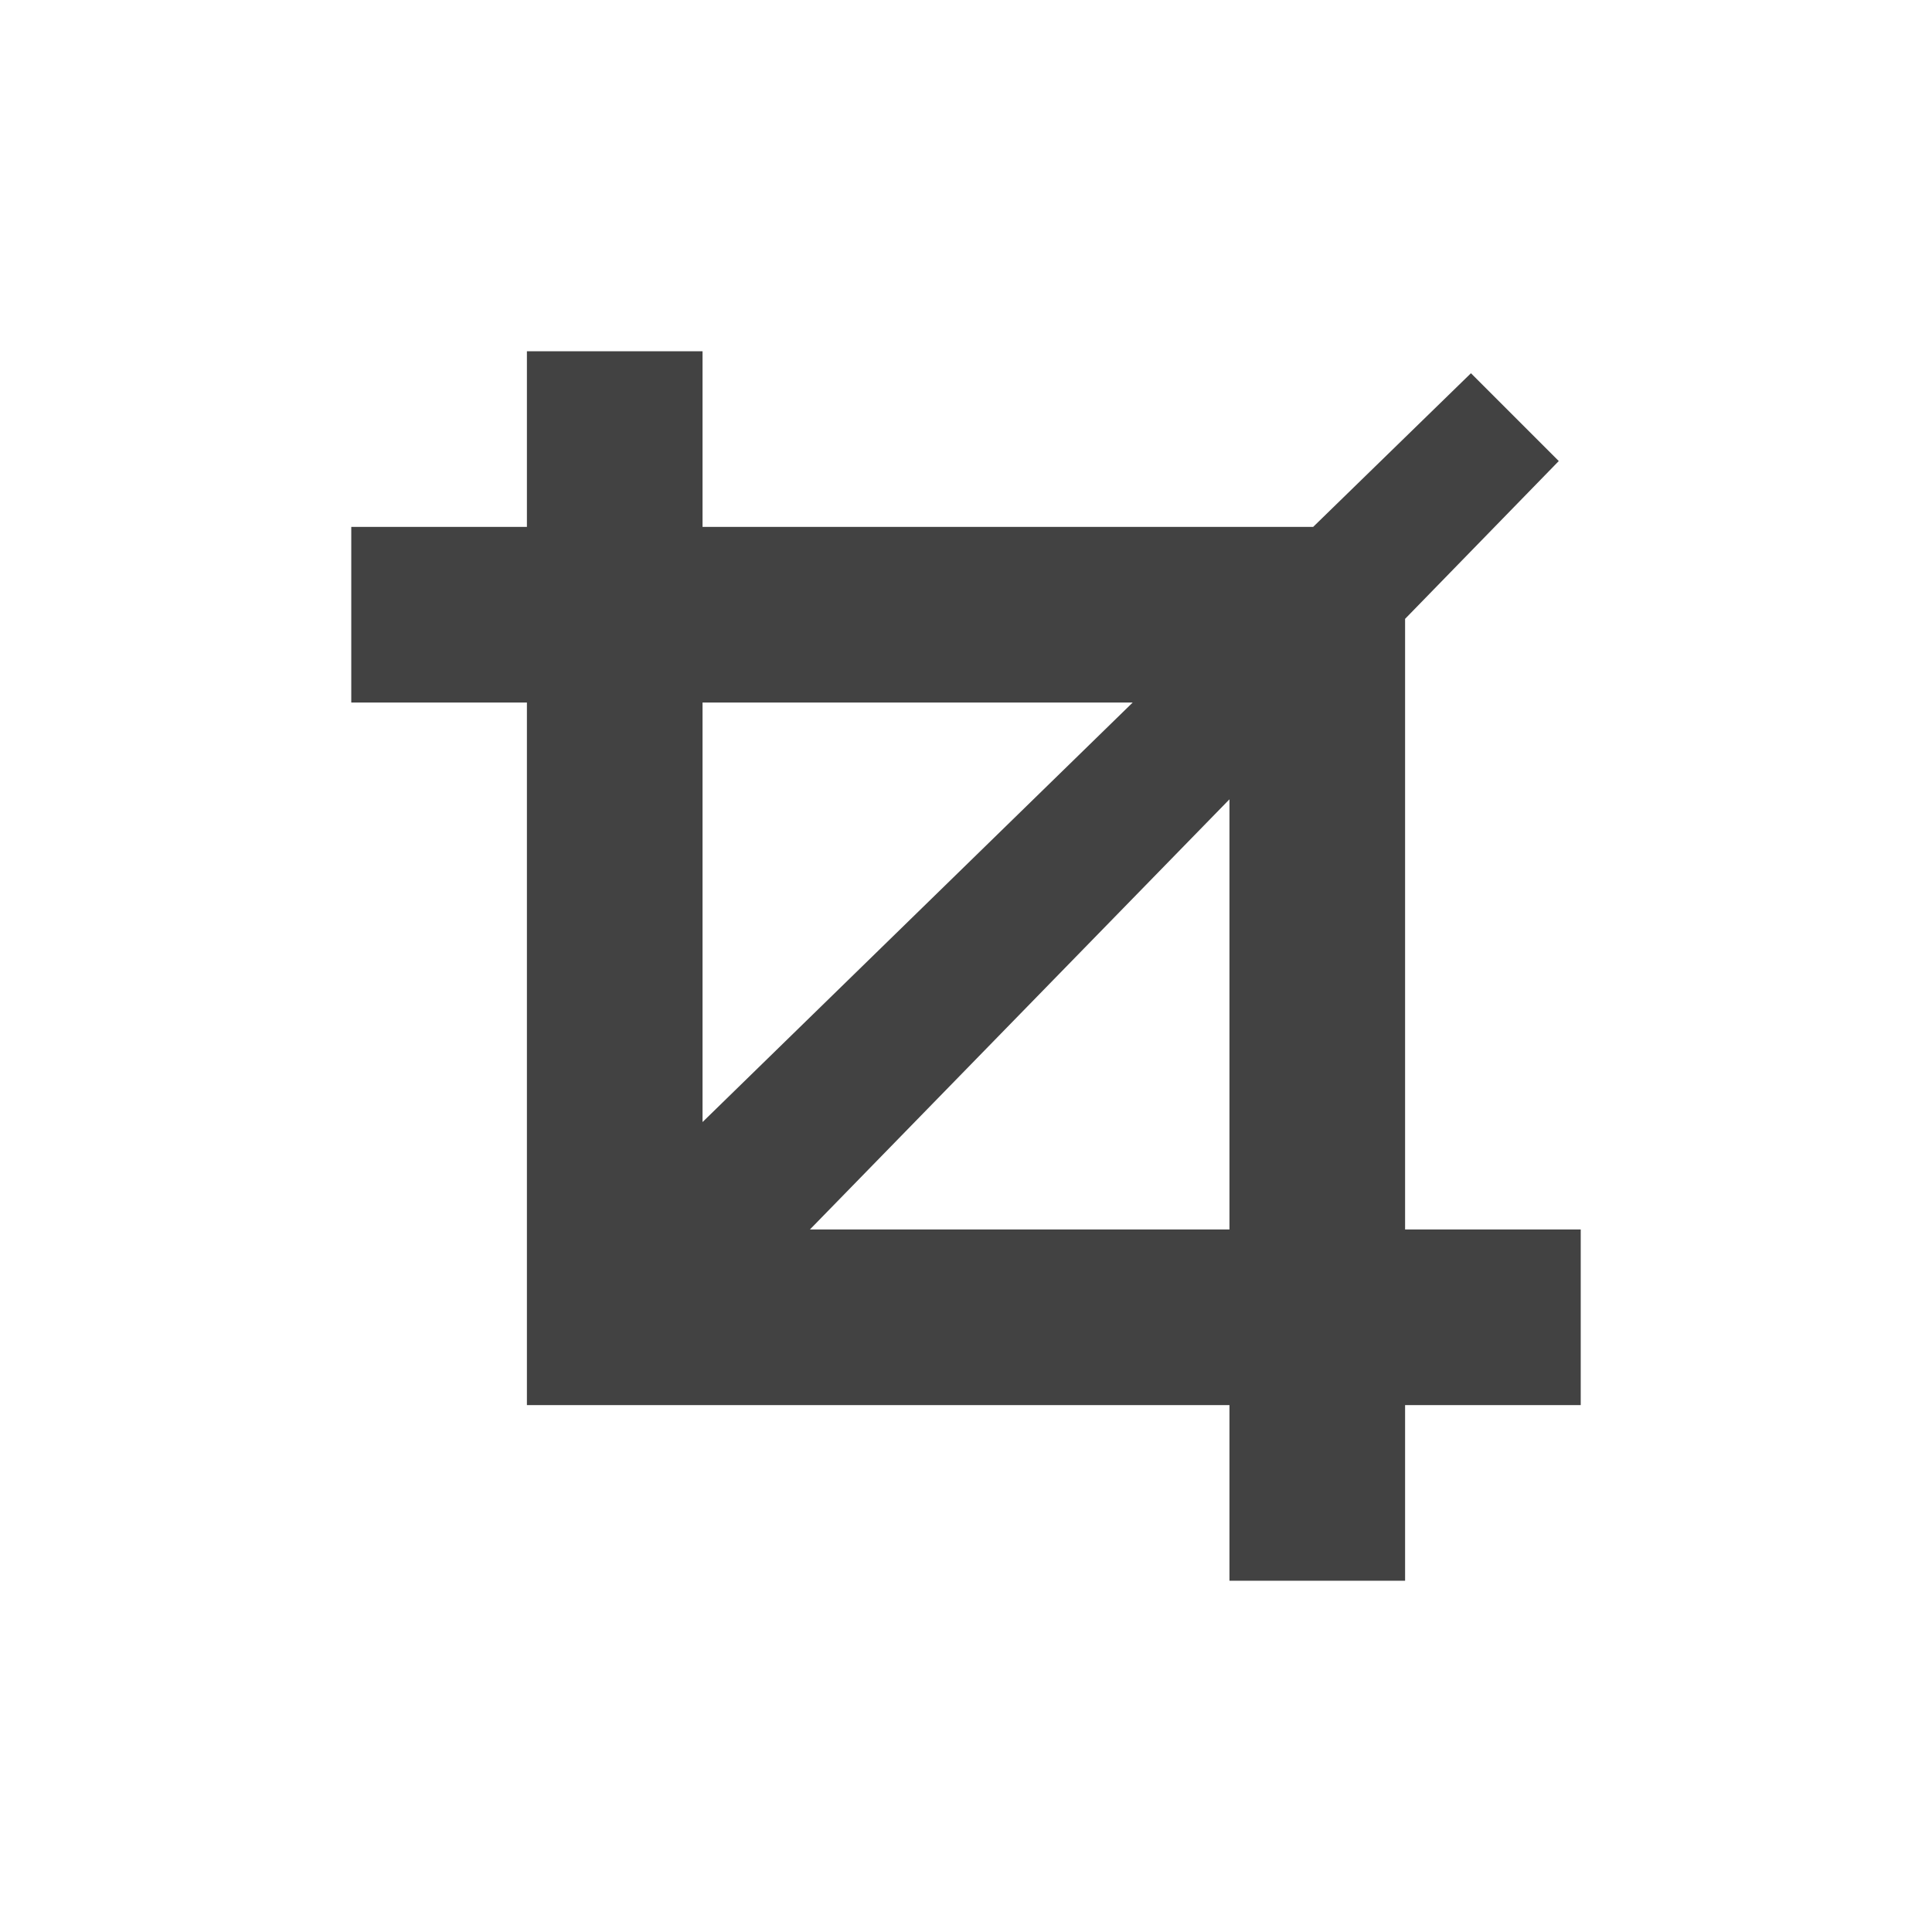 
<svg xmlns="http://www.w3.org/2000/svg" xmlns:xlink="http://www.w3.org/1999/xlink" width="22px" height="22px" viewBox="0 0 22 22" version="1.1">
<g id="surface1">
<defs>
  <style id="current-color-scheme" type="text/css">
   .ColorScheme-Text { color:#424242; } .ColorScheme-Highlight { color:#eeeeee; }
  </style>
 </defs>
<path style="fill:currentColor" class="ColorScheme-Text" d="M 6 4 L 6 6 L 4 6 L 4 8 L 6 8 L 6 16 L 14 16 L 14 18 L 16 18 L 16 16 L 18 16 L 18 14 L 16 14 L 16 7.047 L 17.75 5.25 L 16.75 4.25 L 14.953 6 L 8 6 L 8 4 Z M 8 8 L 12.898 8 L 8 12.777 Z M 14 9.102 L 14 14 L 9.223 14 Z M 14 9.102 "/>
</g>
</svg>
